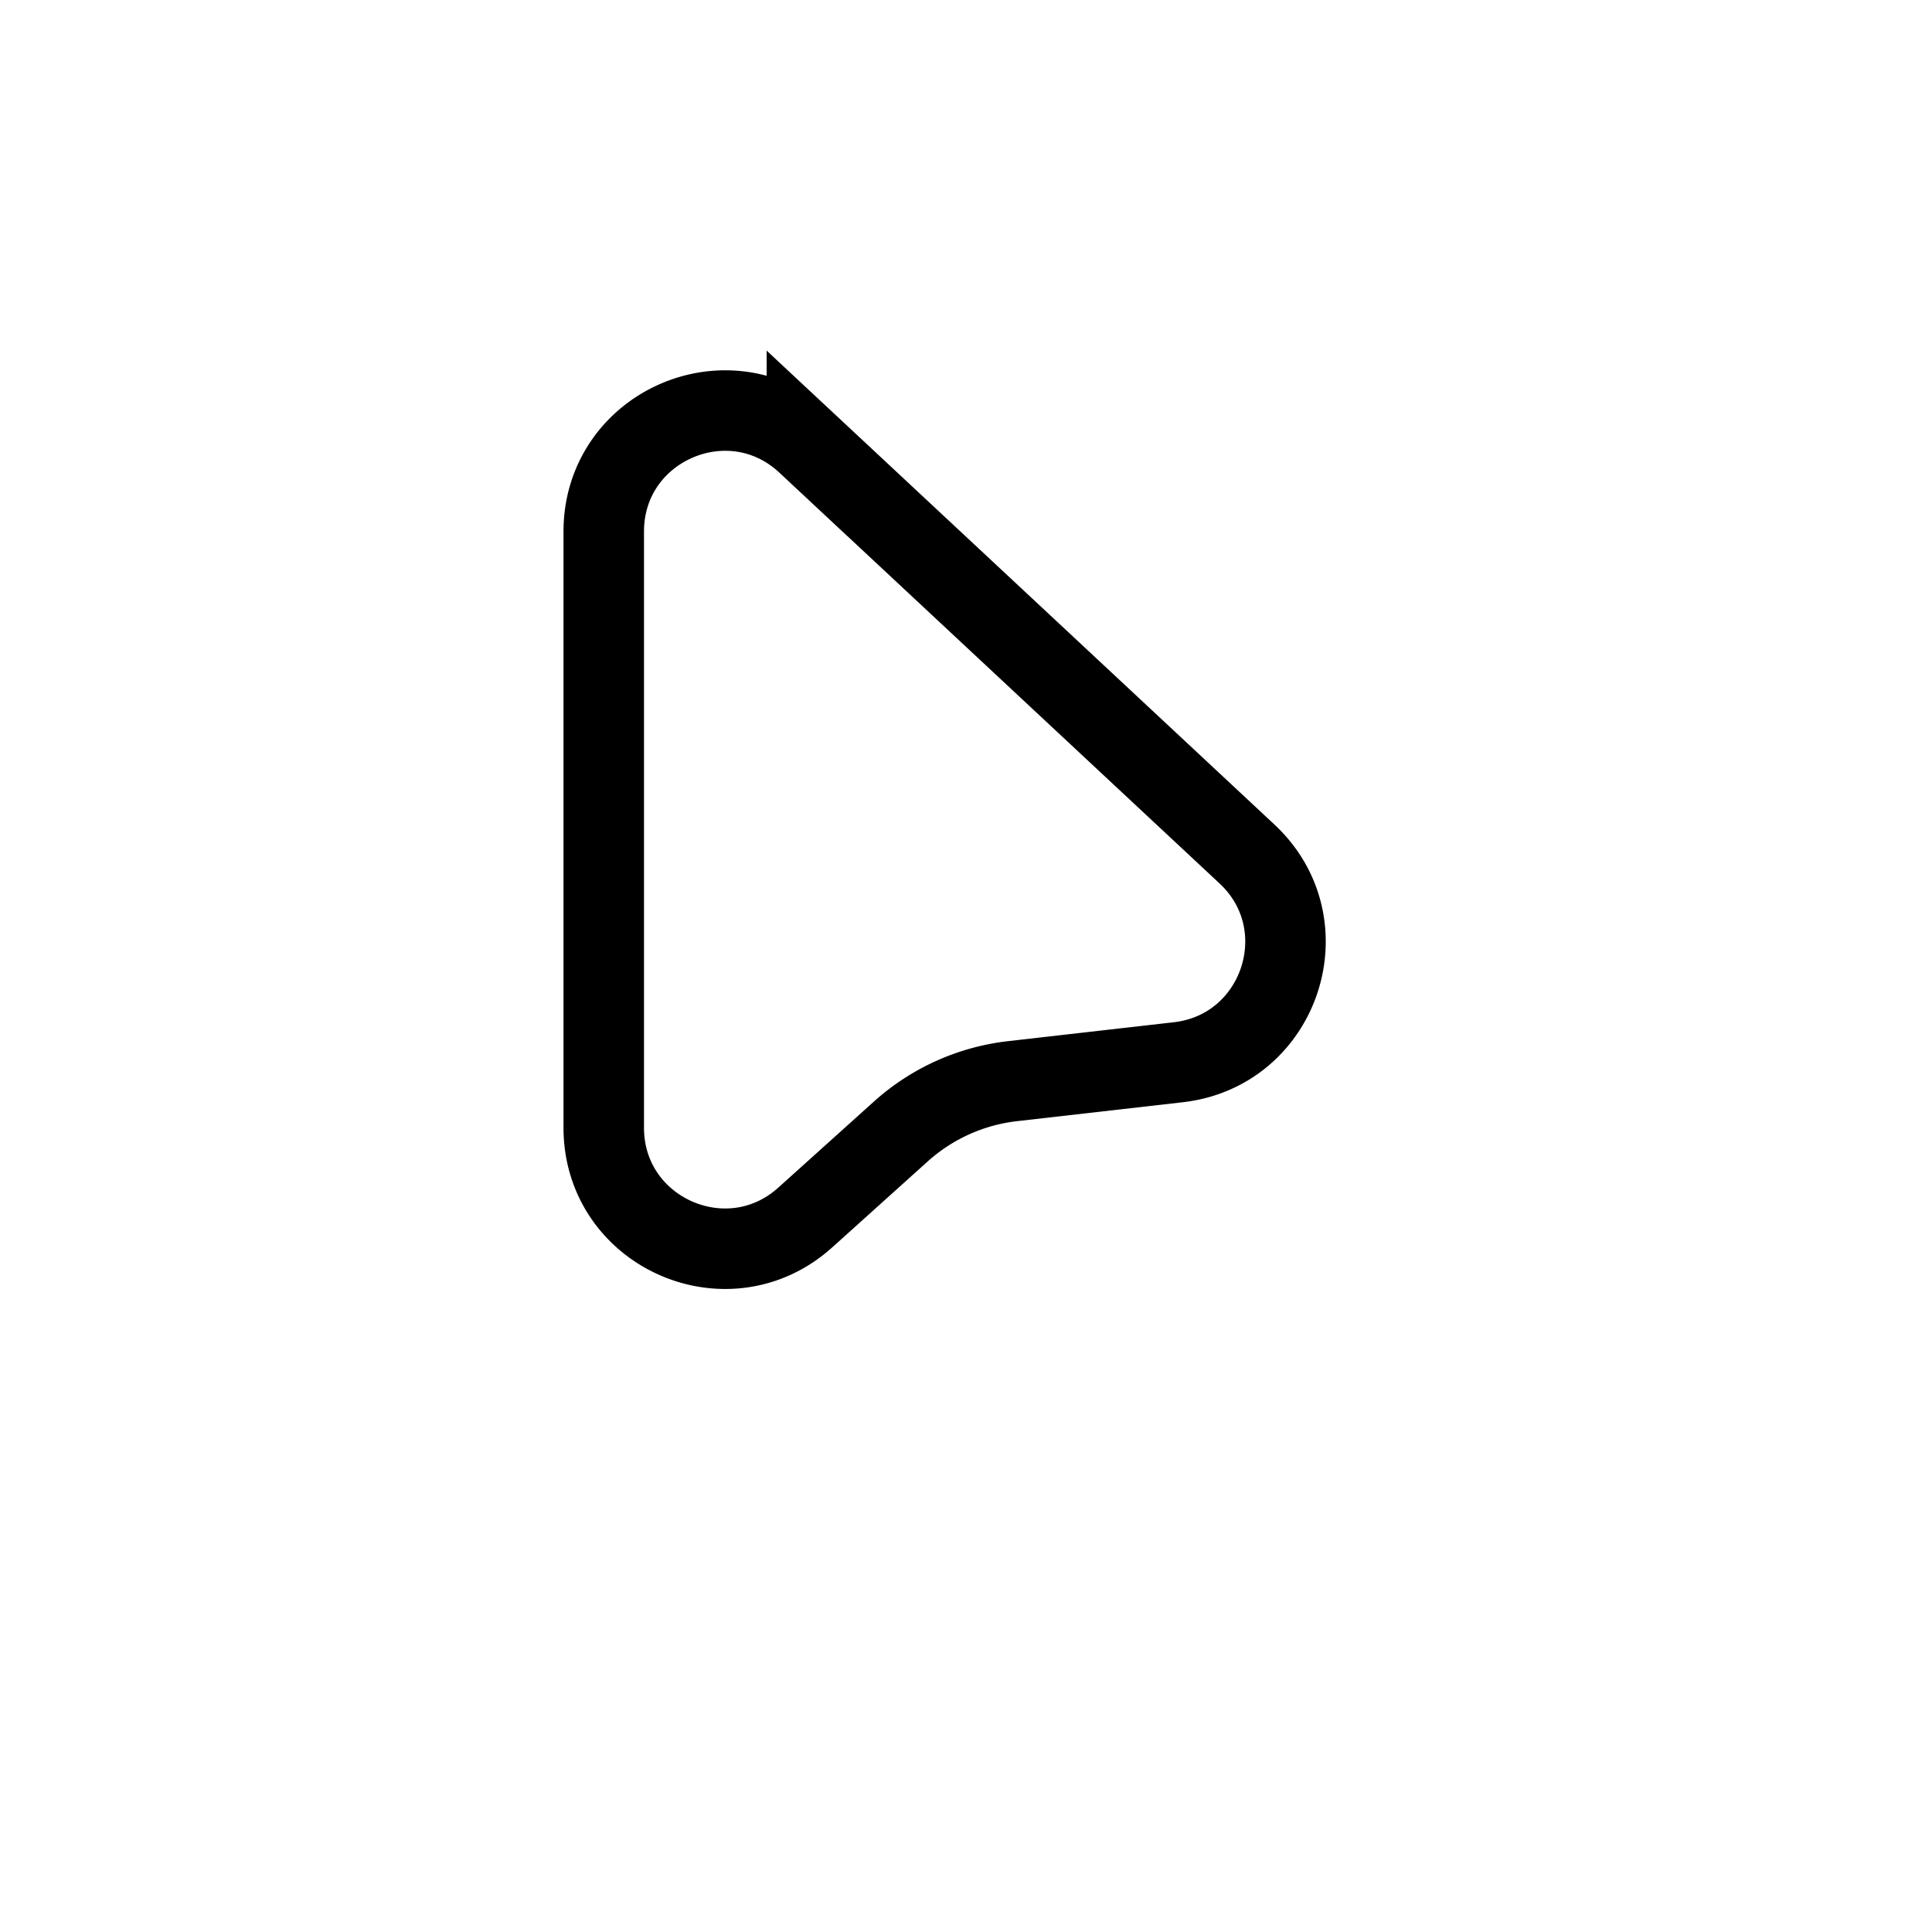 <svg width="48" height="48" fill="none" xmlns="http://www.w3.org/2000/svg"><g id="Cursor"><path id="Vector" d="m20.047 11.012 10.934 10.205c1.871 1.746.837 4.883-1.706 5.174l-4.118.47a5 5 0 0 0-2.777 1.251l-2.373 2.136c-1.93 1.738-5.007.368-5.007-2.23V13.206c0-2.623 3.13-3.983 5.047-2.193Z" stroke="#000" stroke-width="2"/></g></svg>